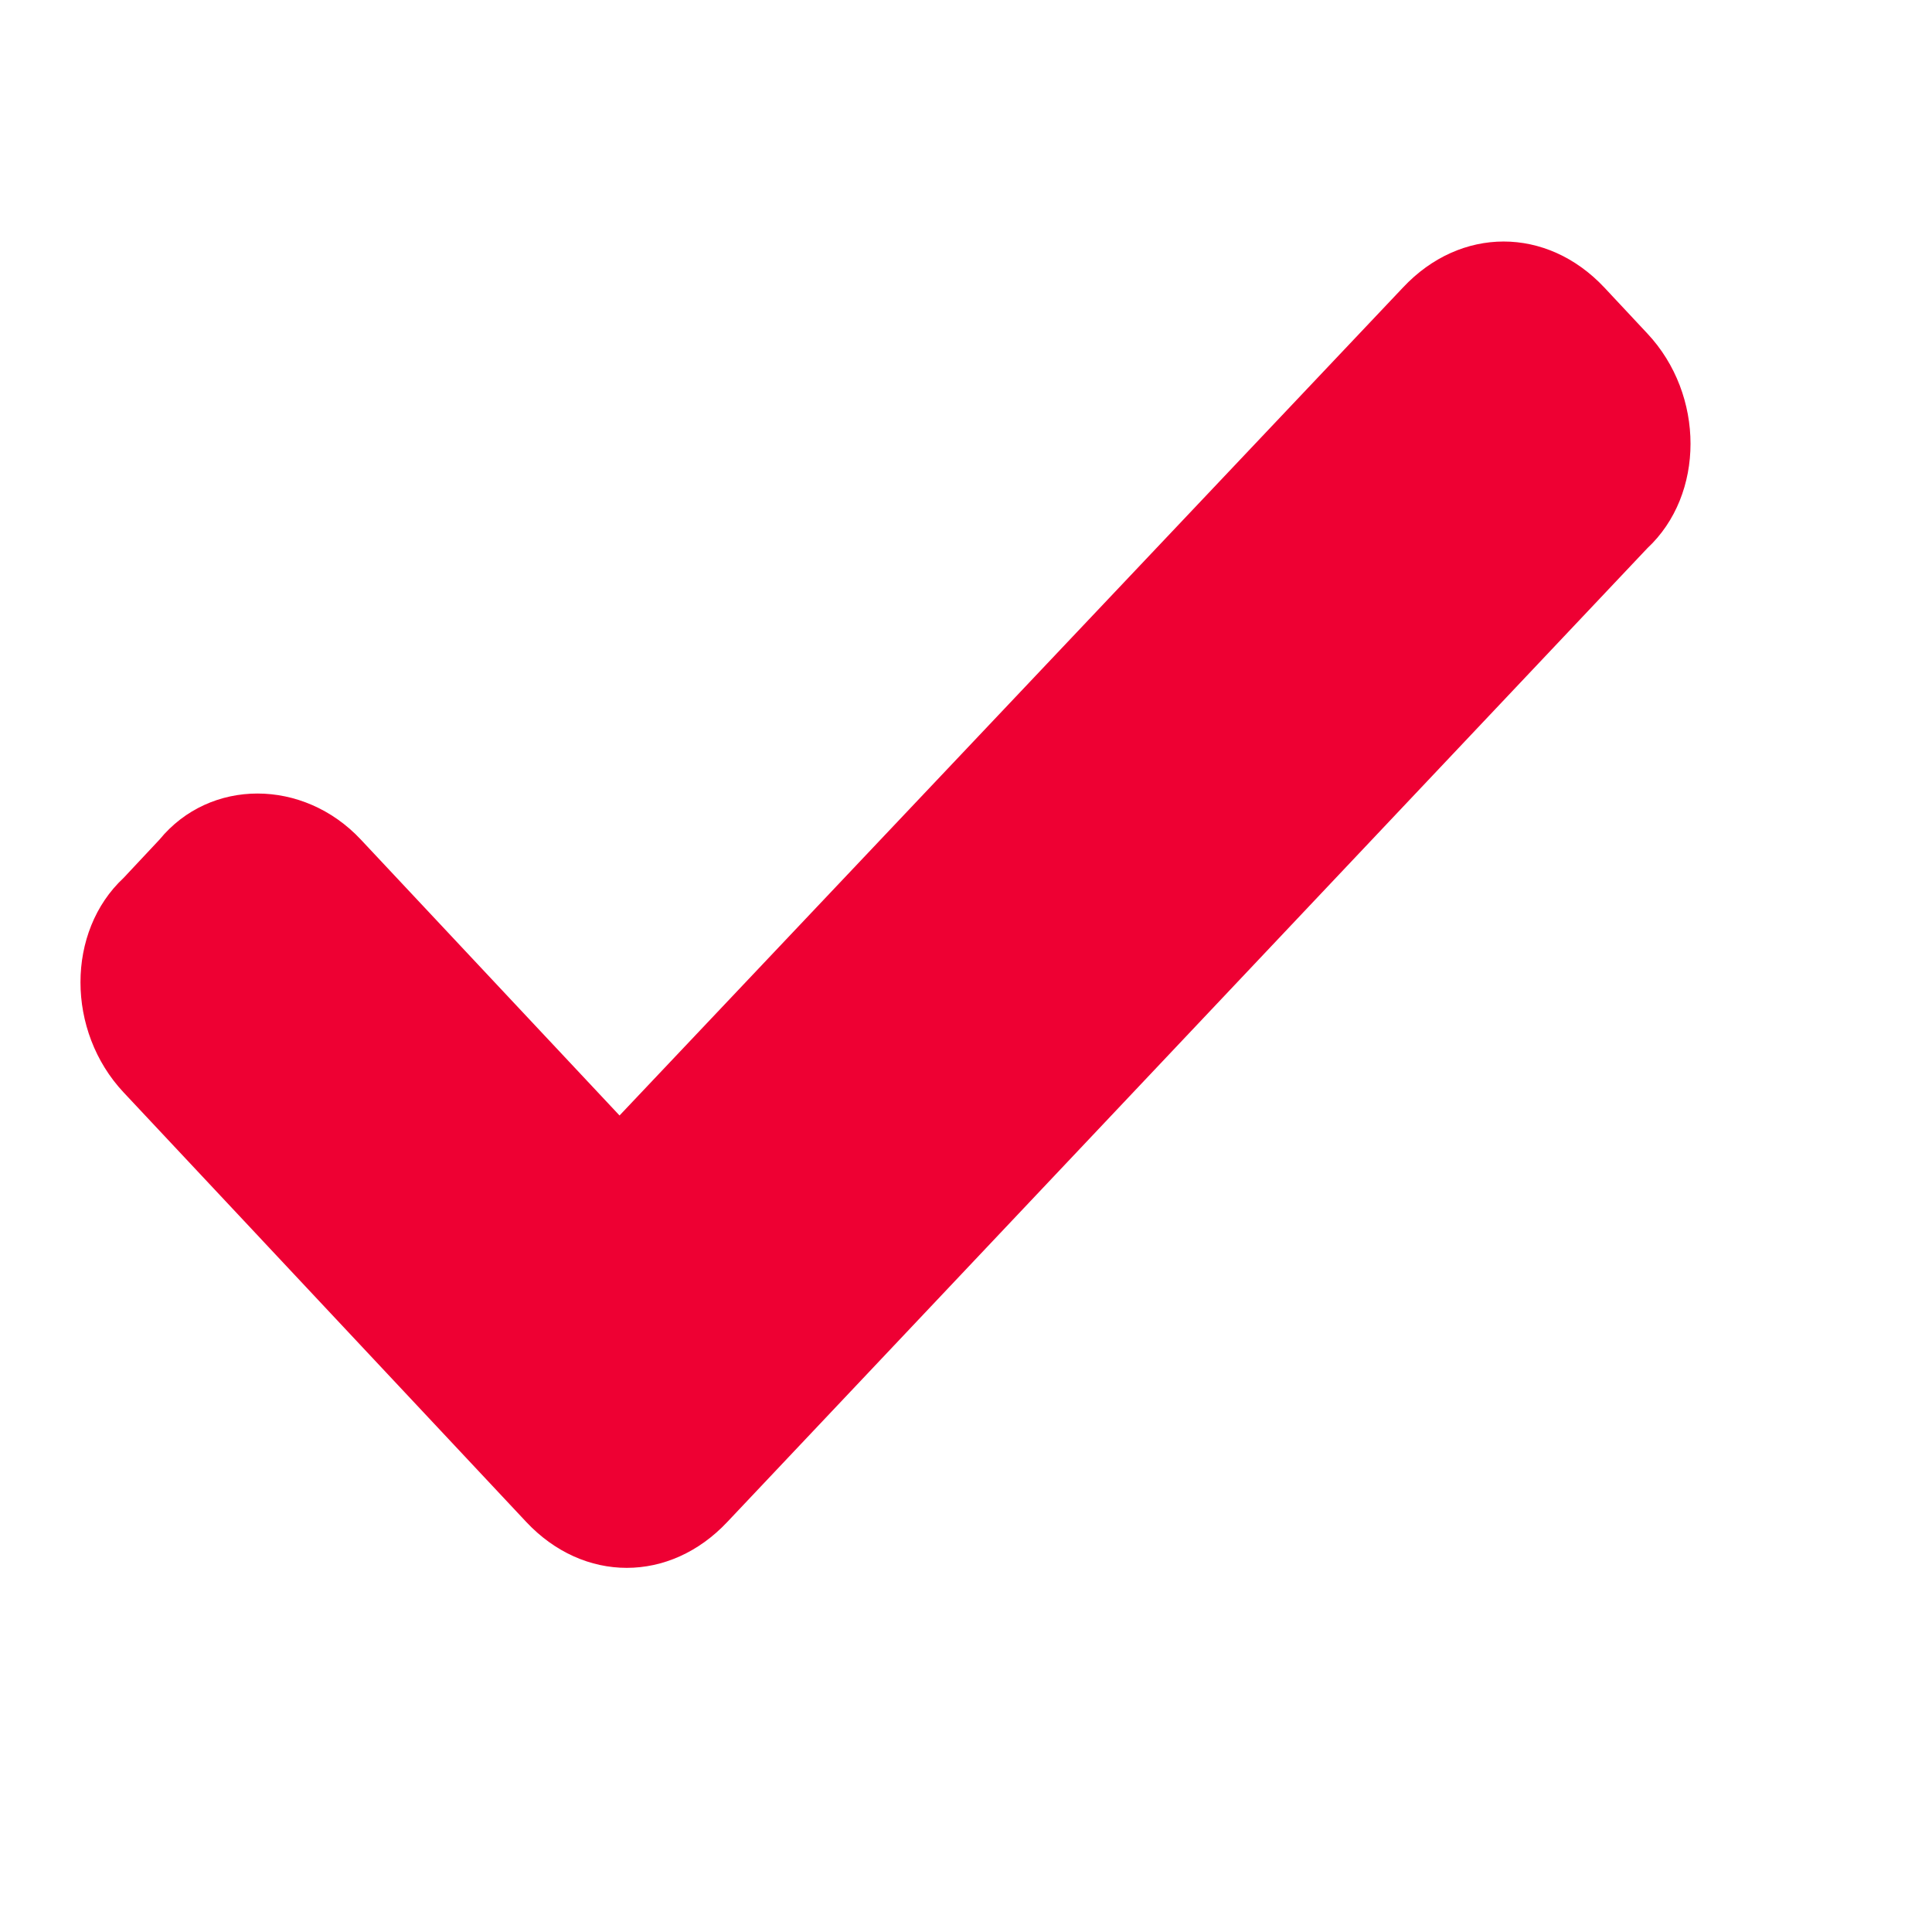 <svg width="24" height="24" viewBox="0 0 24 24" fill="none" xmlns="http://www.w3.org/2000/svg">
<path d="M7.696 13.857L17.429 3.571C18.143 2.81 19.214 2.81 19.929 3.571L20.464 4.143C21.179 4.905 21.179 6.143 20.464 6.81L9.036 18.905C8.321 19.667 7.25 19.667 6.536 18.905L1.536 13.571C0.821 12.809 0.821 11.571 1.536 10.905L1.982 10.429C2.607 9.667 3.768 9.667 4.482 10.429L7.696 13.857Z" fill="#EE0033"/>
</svg>
